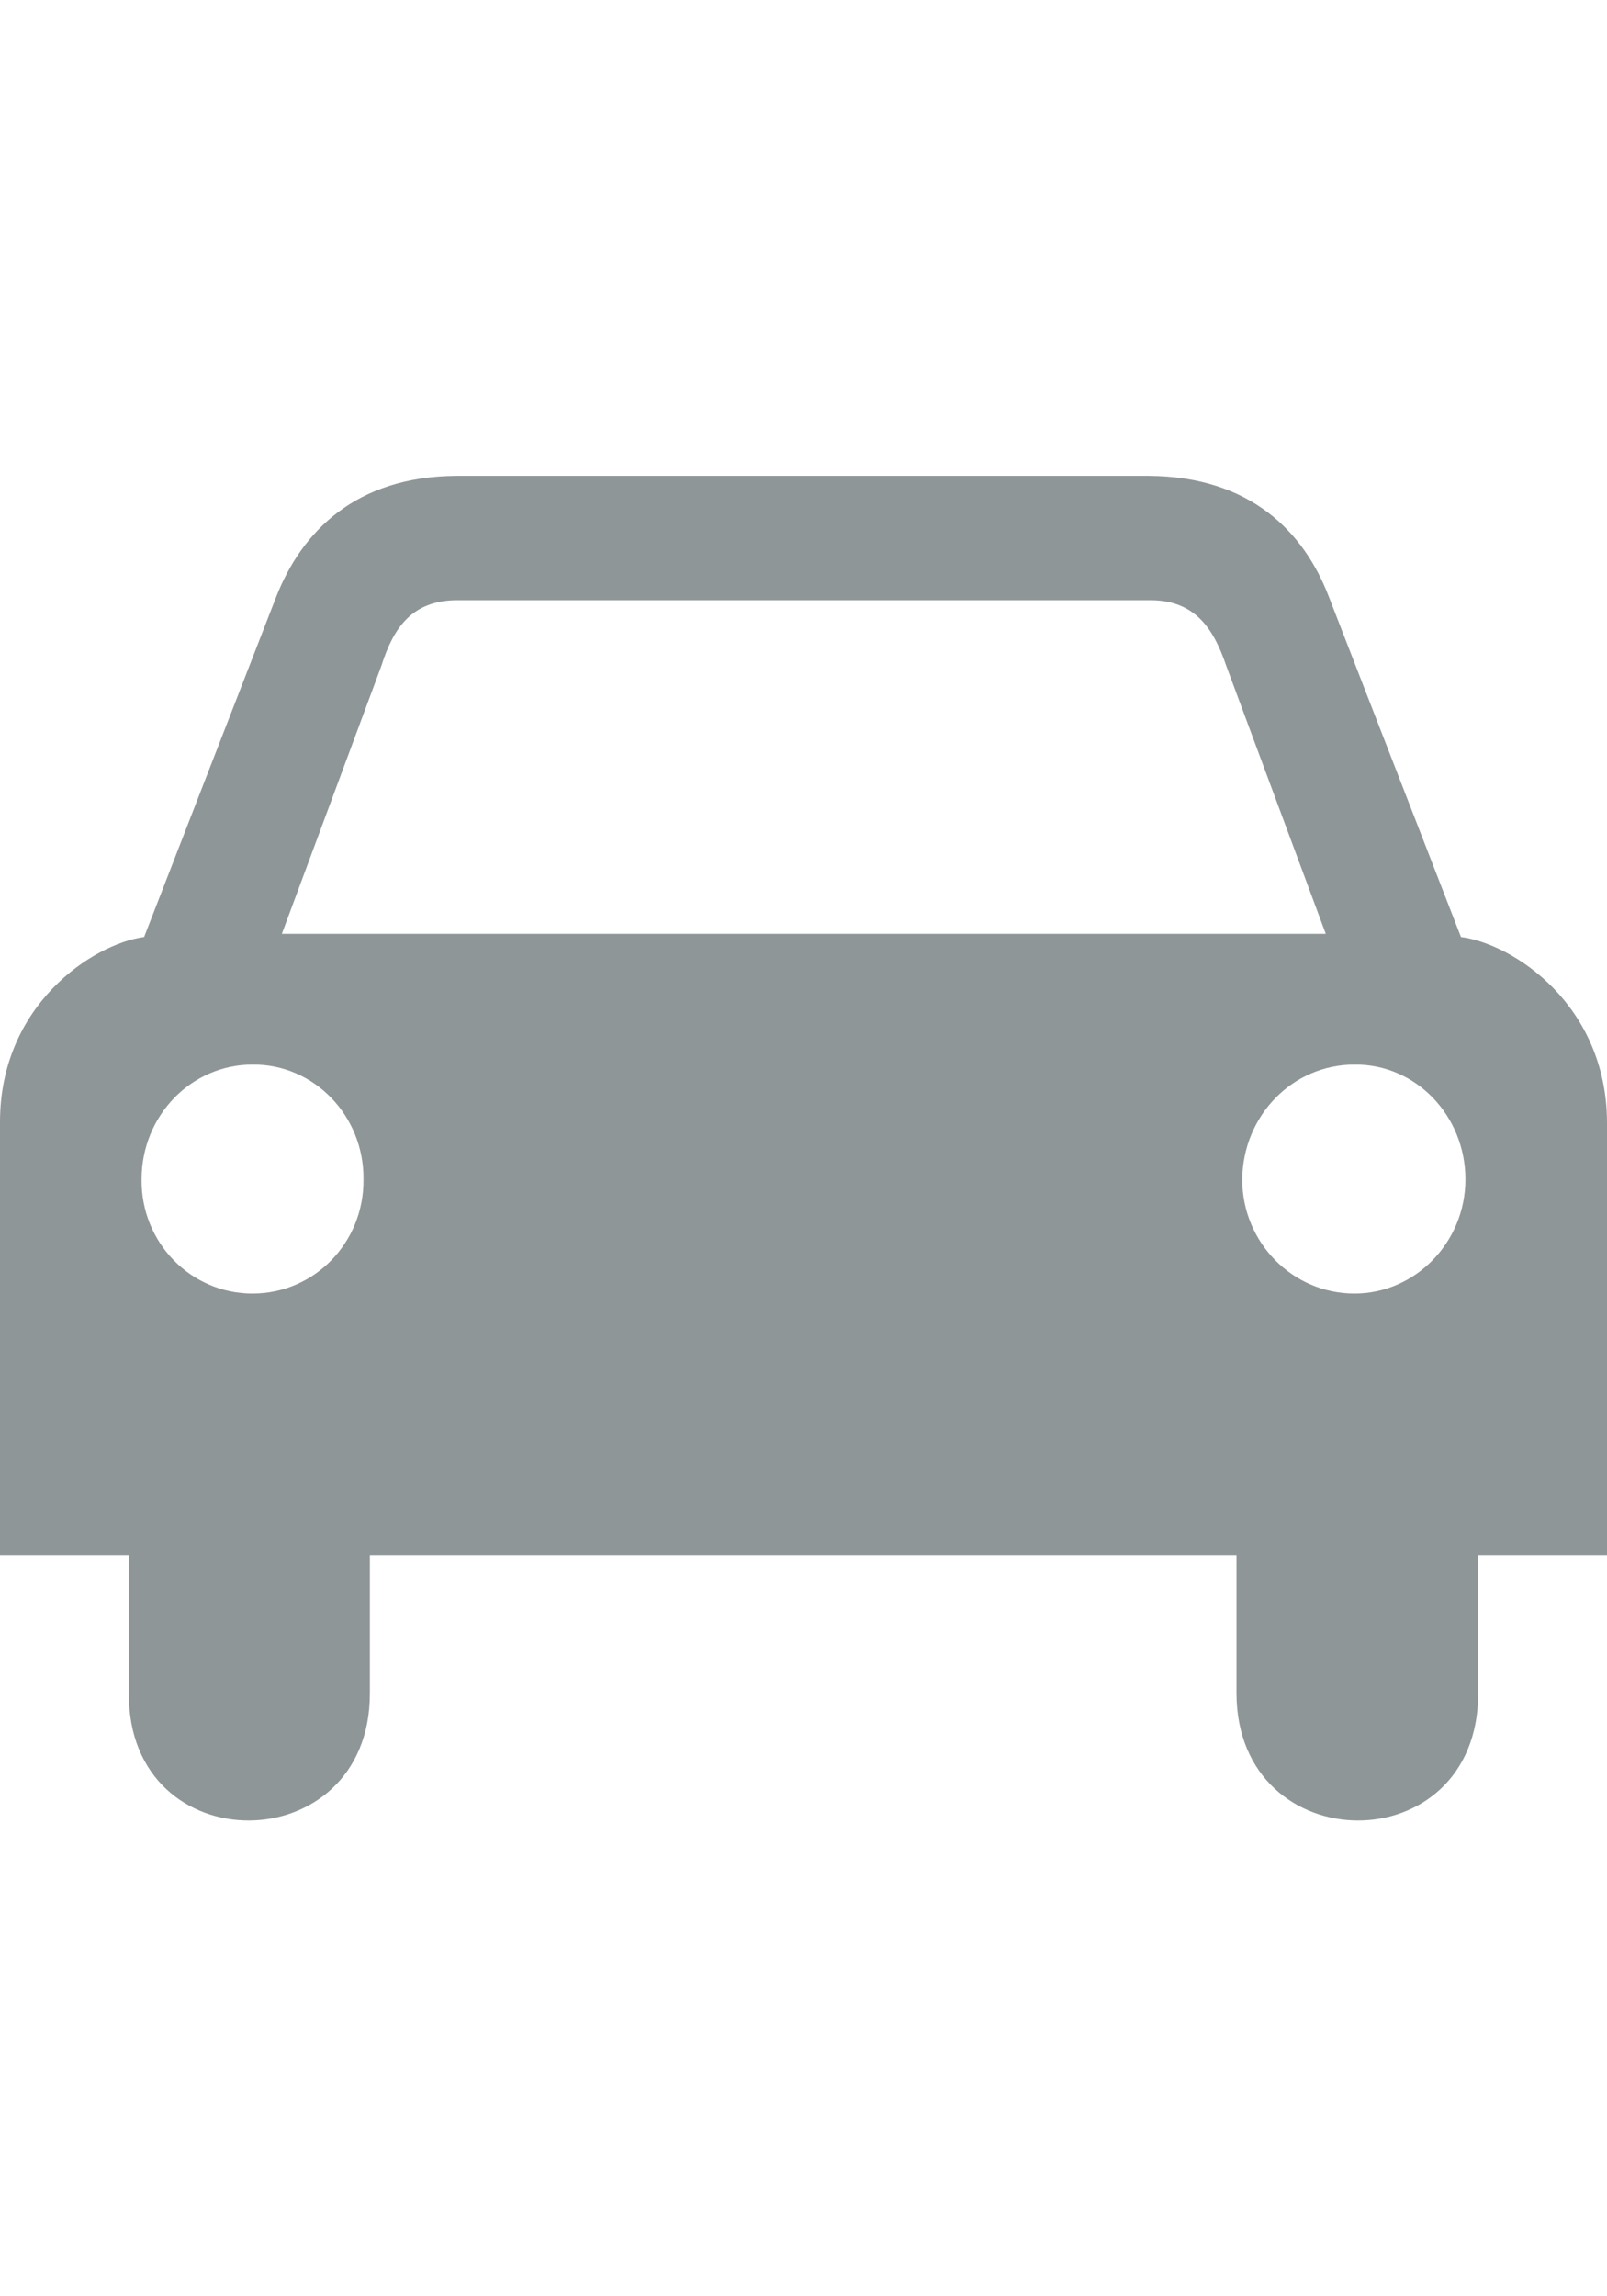 <?xml version="1.0" encoding="utf-8"?>
<!-- Generator: Adobe Illustrator 21.1.0, SVG Export Plug-In . SVG Version: 6.00 Build 0)  -->
<svg version="1.1" id="Layer_1" xmlns="http://www.w3.org/2000/svg" xmlns:xlink="http://www.w3.org/1999/xlink" x="0px" y="0px"
	 viewBox="0 0 252 360" style="enable-background:new 0 0 252 360;" xml:space="preserve">
<style type="text/css">
	.st0{fill:#8F9697;}
</style>
<path class="st0" d="M229.1,146.9l-20.7-53.3c-3.9-10.2-12.3-18.9-28.3-19h-29.1h-49.8H71.6c-15.9,0.1-24.3,8.8-28.3,19l-20.7,53.3
	C14.5,148,0,157.6,0,175.9v67.9h20.2v21.7c-0.1,26.7,37.8,26.4,37.8,0v-21.7H126h67.9v21.7c0.1,26.4,37.9,26.7,37.9,0v-21.7H252
	v-67.9C251.9,157.6,237.4,148,229.1,146.9z M39.6,202.8c-9.7,0-17.5-8-17.4-17.9c0-10,7.8-18,17.4-18c9.6-0.1,17.5,8,17.4,18
	C57.1,194.8,49.3,202.8,39.6,202.8z M126,146.4h-0.2H44.2l15.6-42c1.9-6,4.8-10.2,11.7-10.3h54.4h0.2h54.5
	c6.8,0.1,9.7,4.4,11.7,10.3l15.6,42H126z M212.4,202.8c-9.7,0-17.6-8-17.6-17.9c0.1-10,7.9-18,17.6-18c9.6-0.1,17.4,8,17.4,18
	C229.8,194.8,221.9,202.8,212.4,202.8z"/>
</svg>
